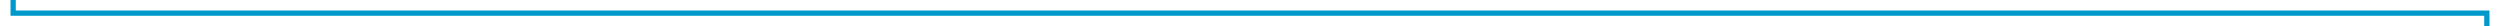﻿<?xml version="1.0" encoding="utf-8"?>
<svg version="1.1" xmlns:xlink="http://www.w3.org/1999/xlink" width="951px" height="10px" preserveAspectRatio="xMinYMid meet" viewBox="1161 196  951 8" xmlns="http://www.w3.org/2000/svg">
  <path d="M 1166 140  L 1166 200  L 2107 200  L 2107 263  " stroke-width="2" stroke="#0099cc" fill="none" />
  <path d="M 1166 138  A 3.5 3.5 0 0 0 1162.5 141.5 A 3.5 3.5 0 0 0 1166 145 A 3.5 3.5 0 0 0 1169.5 141.5 A 3.5 3.5 0 0 0 1166 138 Z M 2099 255.6  L 2107 265  L 2115 255.6  L 2107 259.2  L 2099 255.6  Z " fill-rule="nonzero" fill="#0099cc" stroke="none" />
</svg>